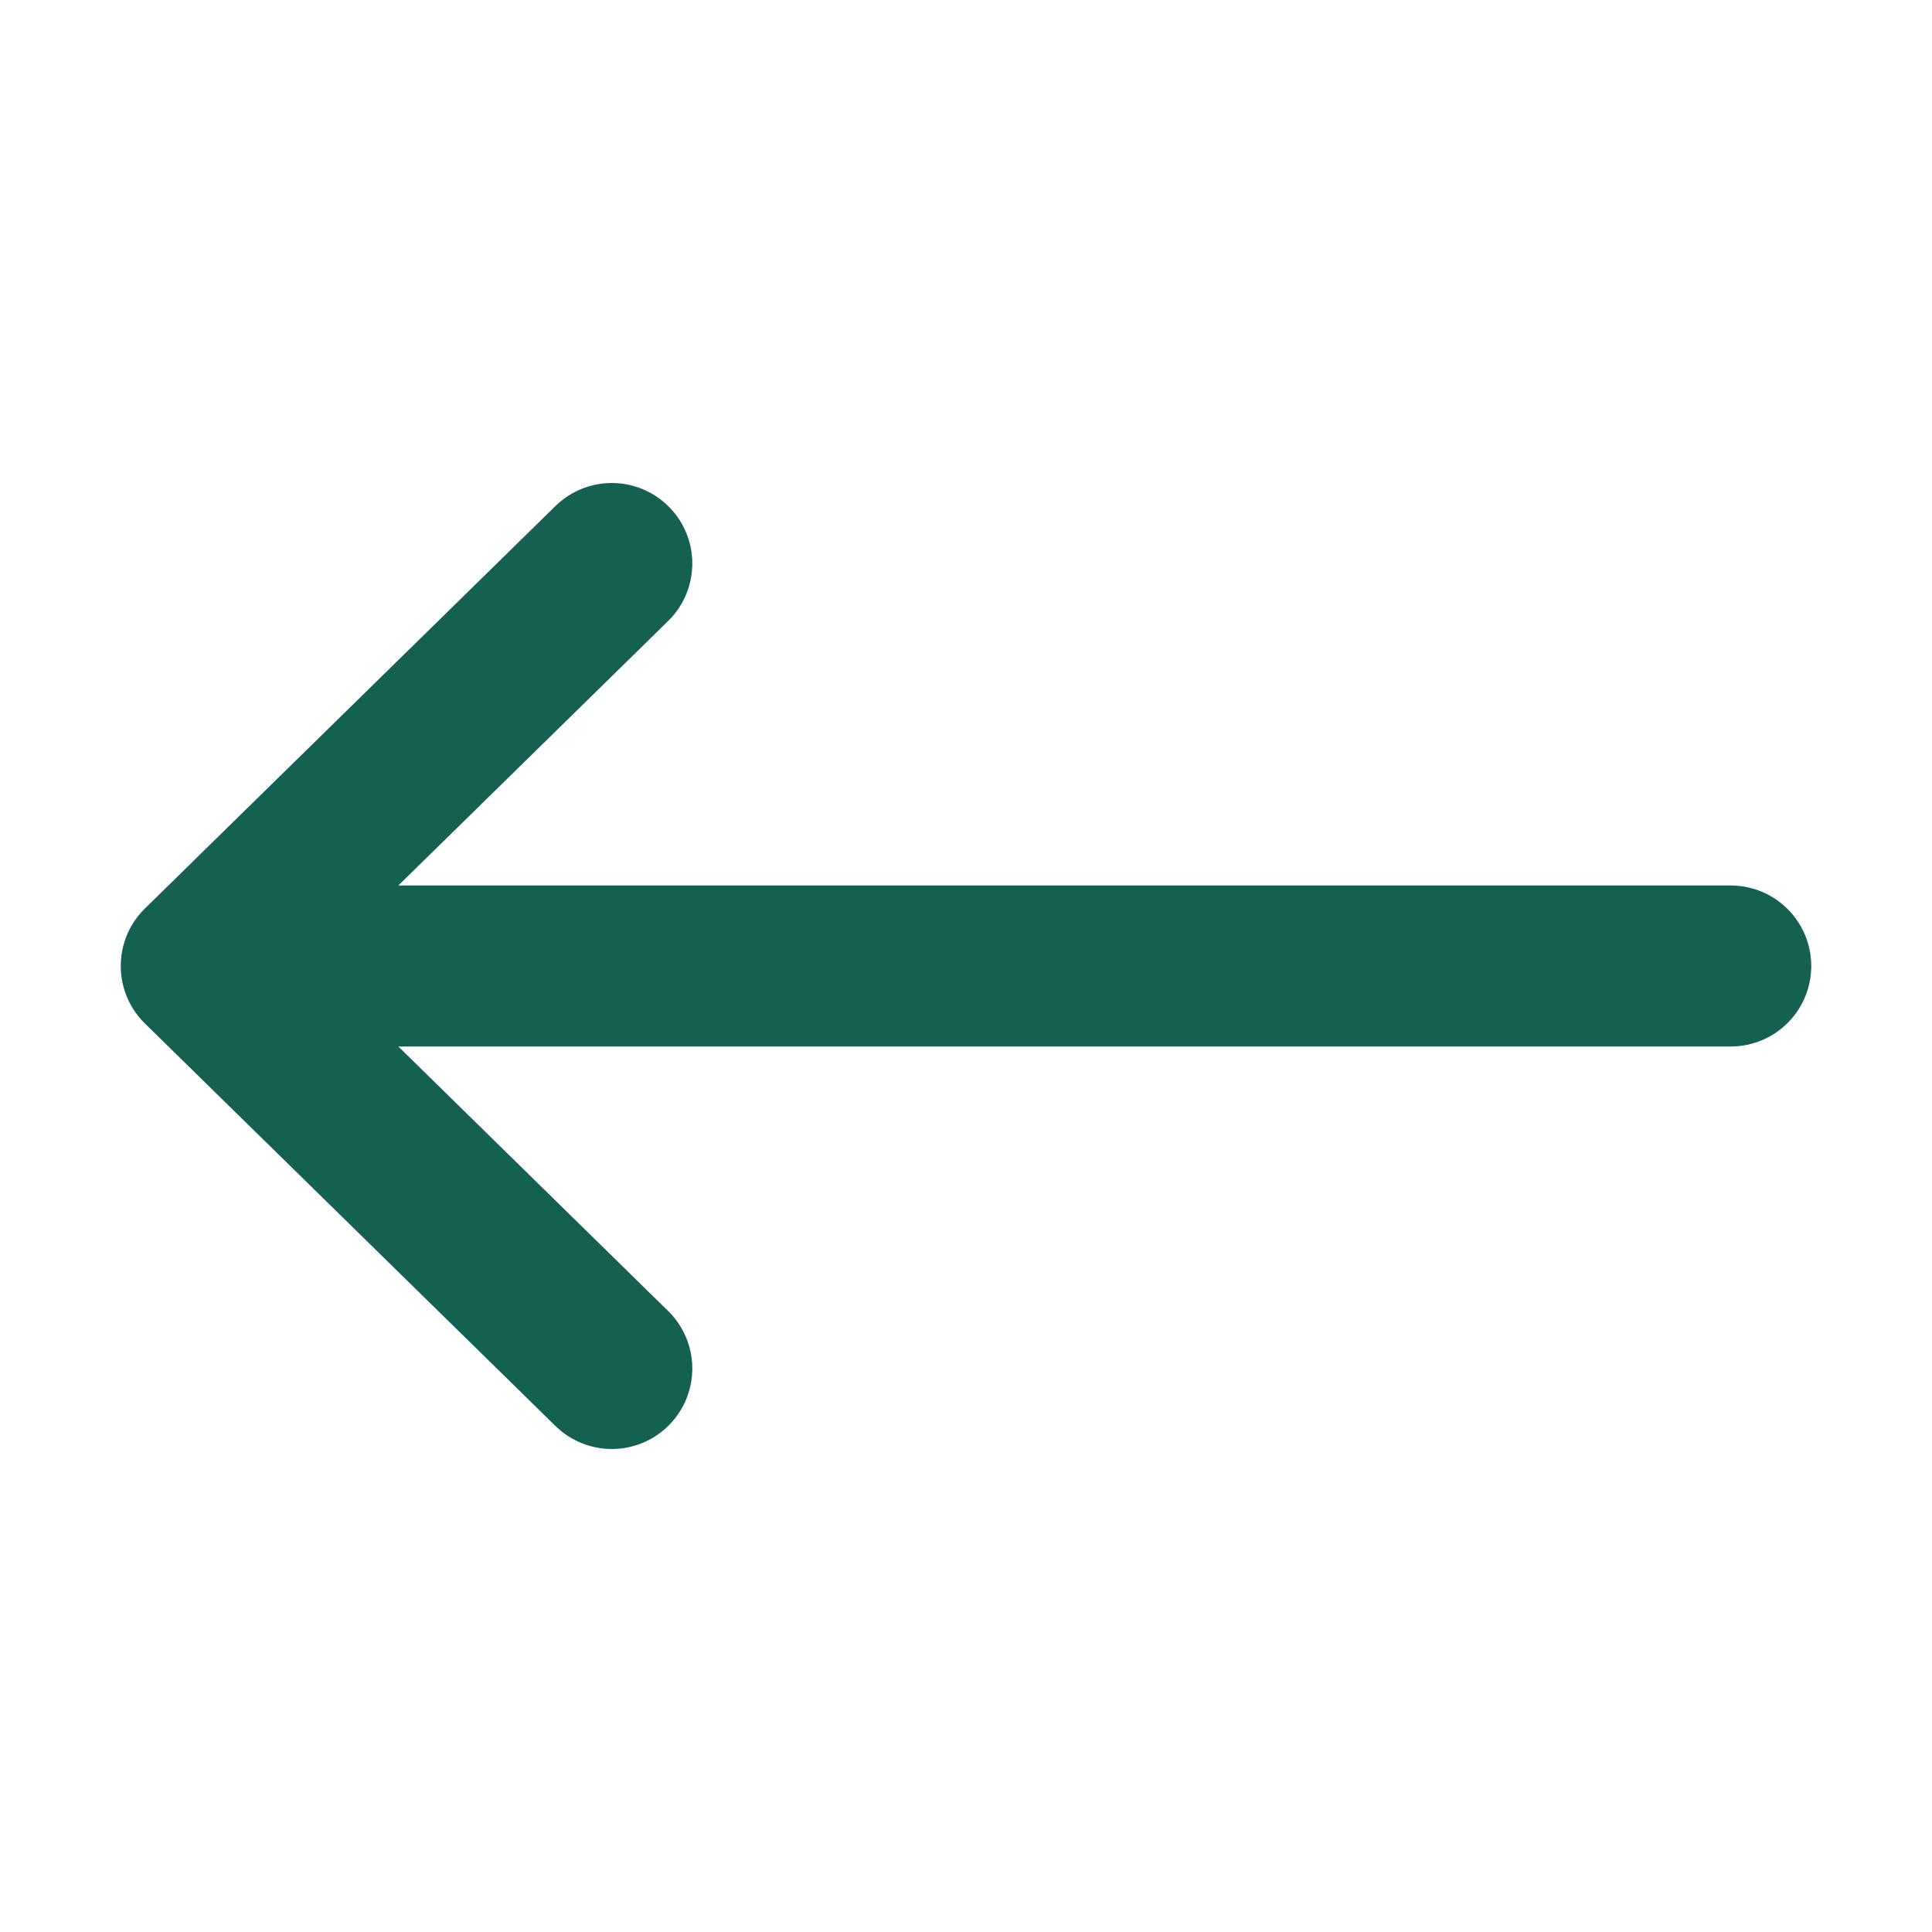 <!DOCTYPE svg PUBLIC "-//W3C//DTD SVG 1.1//EN" "http://www.w3.org/Graphics/SVG/1.1/DTD/svg11.dtd">

<!-- Uploaded to: SVG Repo, www.svgrepo.com, Transformed by: SVG Repo Mixer Tools -->
<svg width="800px" height="800px" viewBox="0 0 24 24" xmlns="http://www.w3.org/2000/svg" fill="#146152">

<g id="SVGRepo_bgCarrier" stroke-width="0"/>

<g id="SVGRepo_tracerCarrier" stroke-linecap="round" stroke-linejoin="round"/>

<g id="SVGRepo_iconCarrier"> <title/> <g id="Complete"> <g id="arrow-left"> <g> <polyline data-name="Right" fill="none" id="Right-2" points="7.6 7 2.5 12 7.6 17" stroke="#146152" stroke-linecap="round" stroke-linejoin="round" stroke-width="2"/> <line fill="#146152" stroke="#146152" stroke-linecap="round" stroke-linejoin="round" stroke-width="2" x1="21.5" x2="4.8" y1="12" y2="12"/> </g> </g> </g> </g>

</svg>